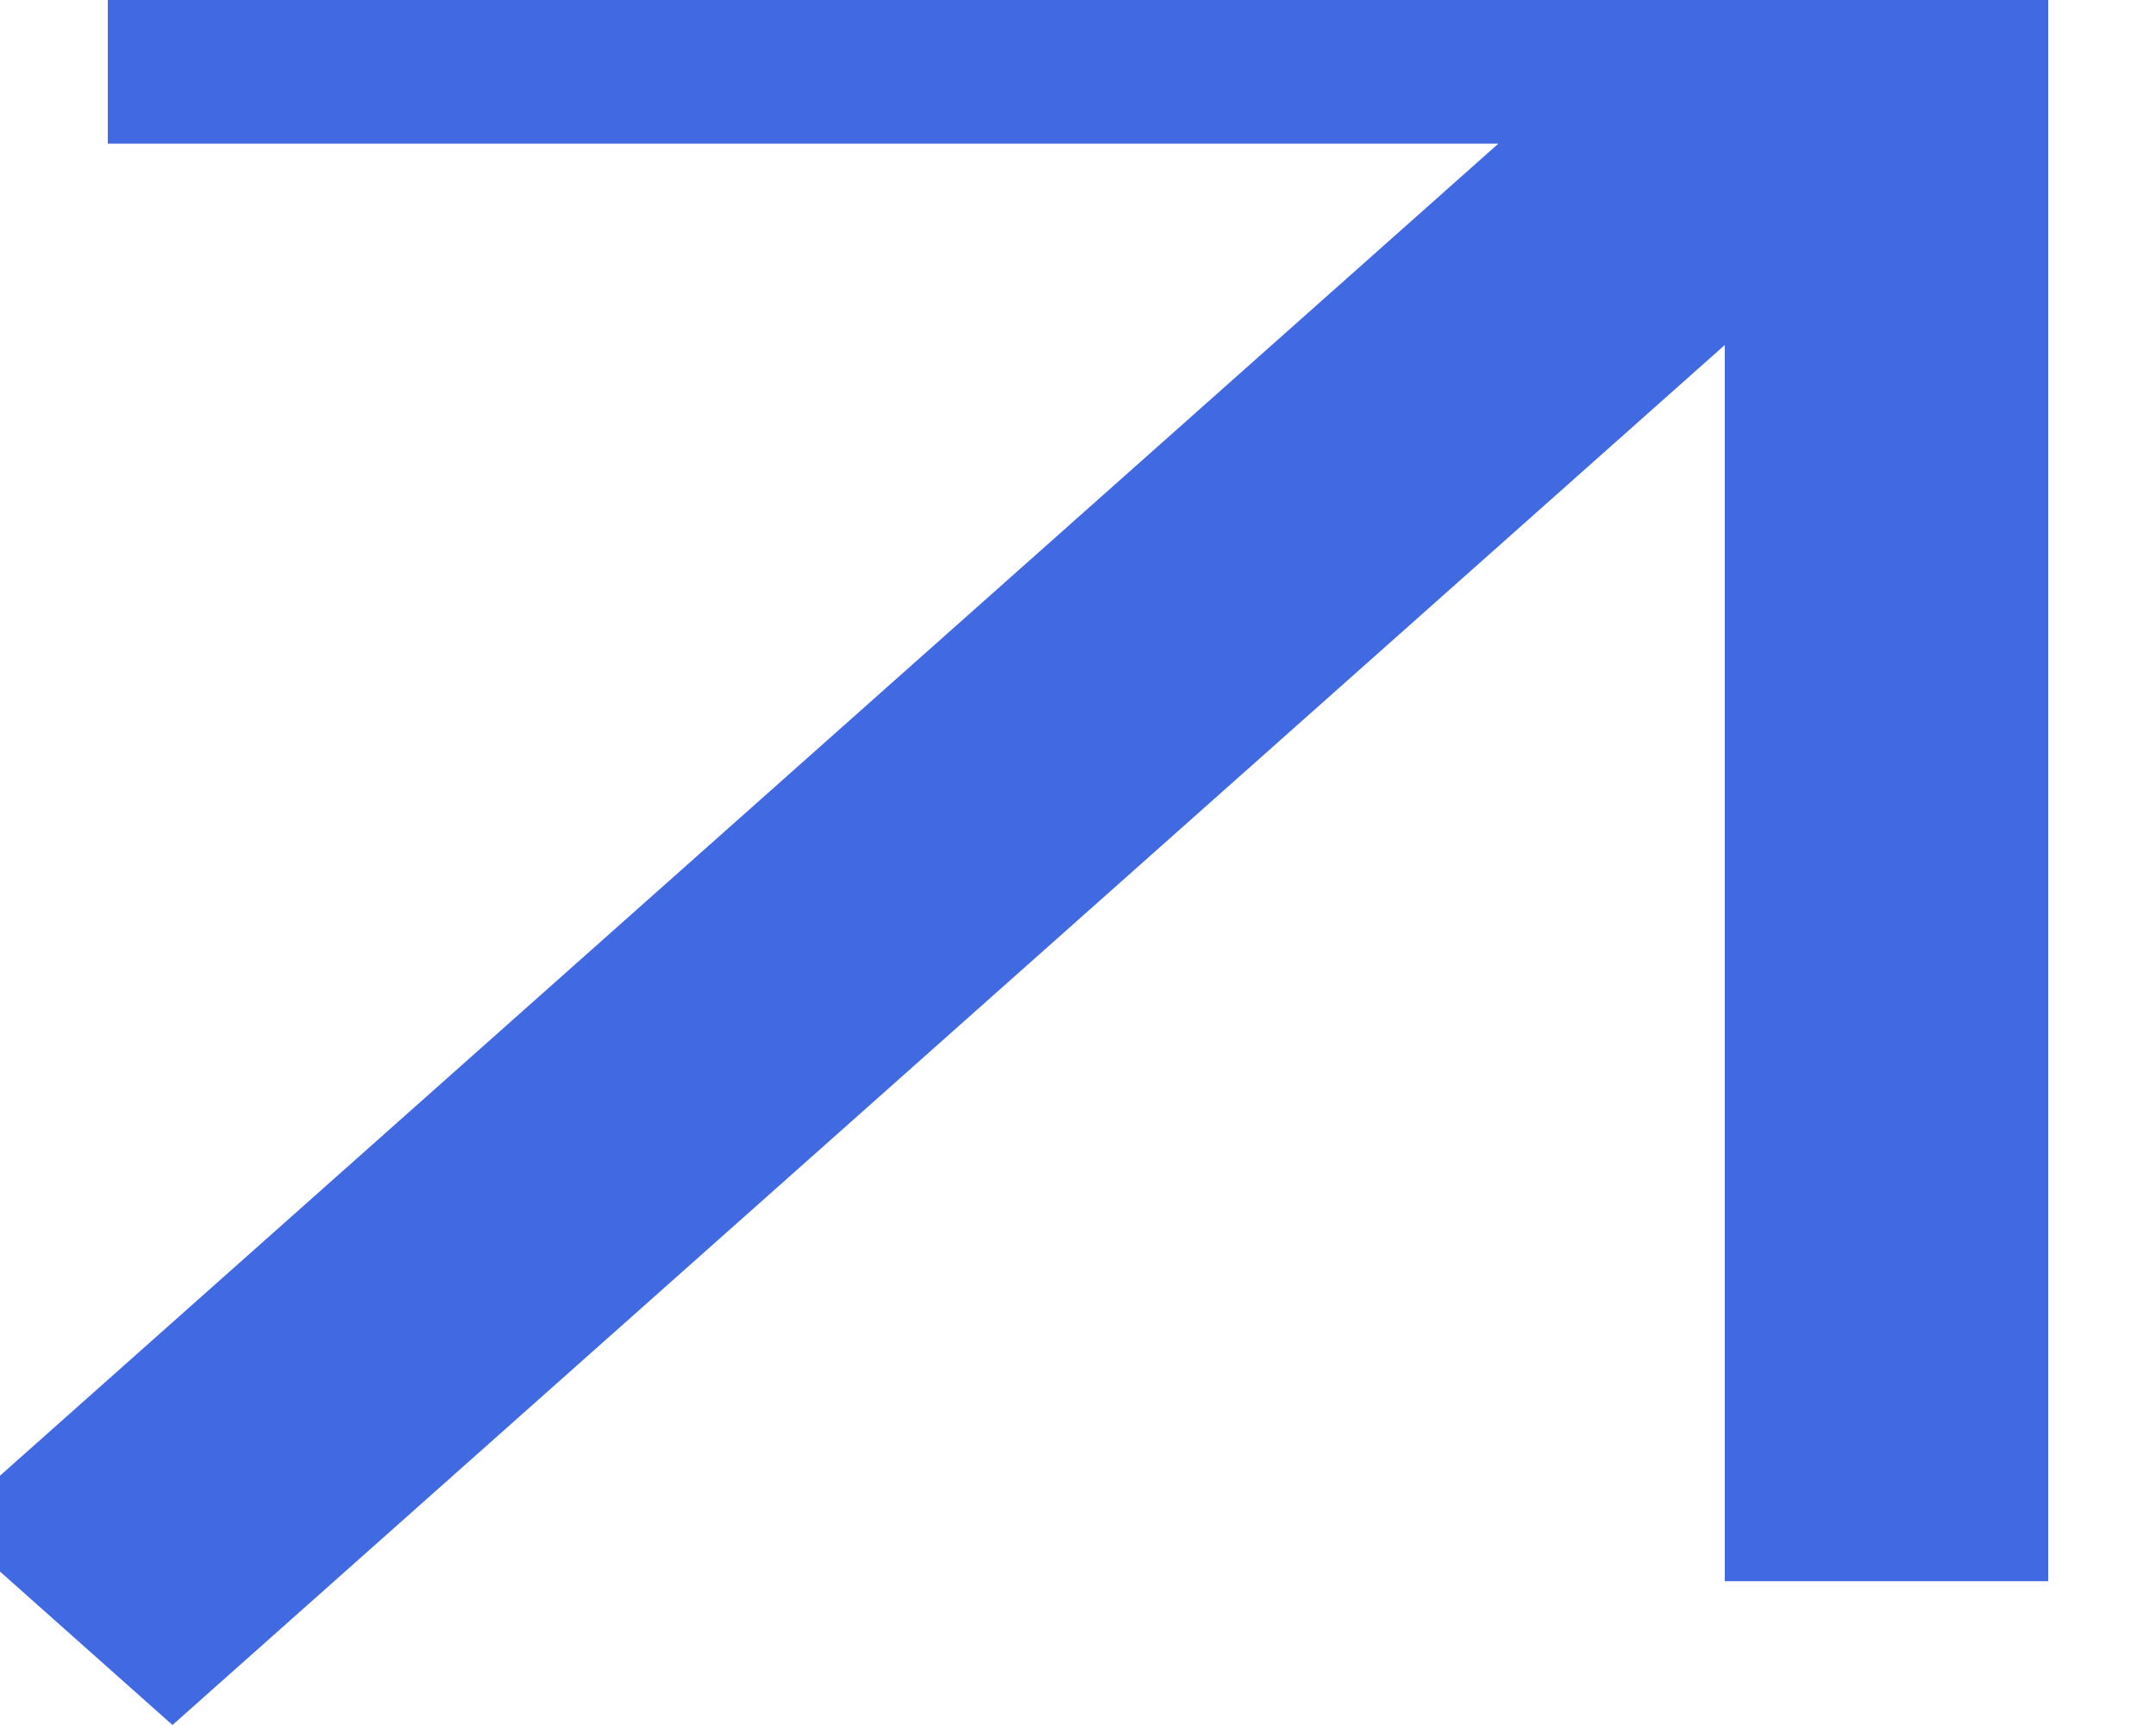 <svg width="10" height="8" viewBox="0 0 10 8" fill="none" xmlns="http://www.w3.org/2000/svg" xmlns:xlink="http://www.w3.org/1999/xlink">
<path d="M0.8,8L-0.25,7.066L6.95,0.666L0.5,0.666L0.5,-0.667L9.5,-0.667L9.5,7.333L8,7.333L8,1.6L0.8,8Z" fill="#4169E1"/>
</svg>
